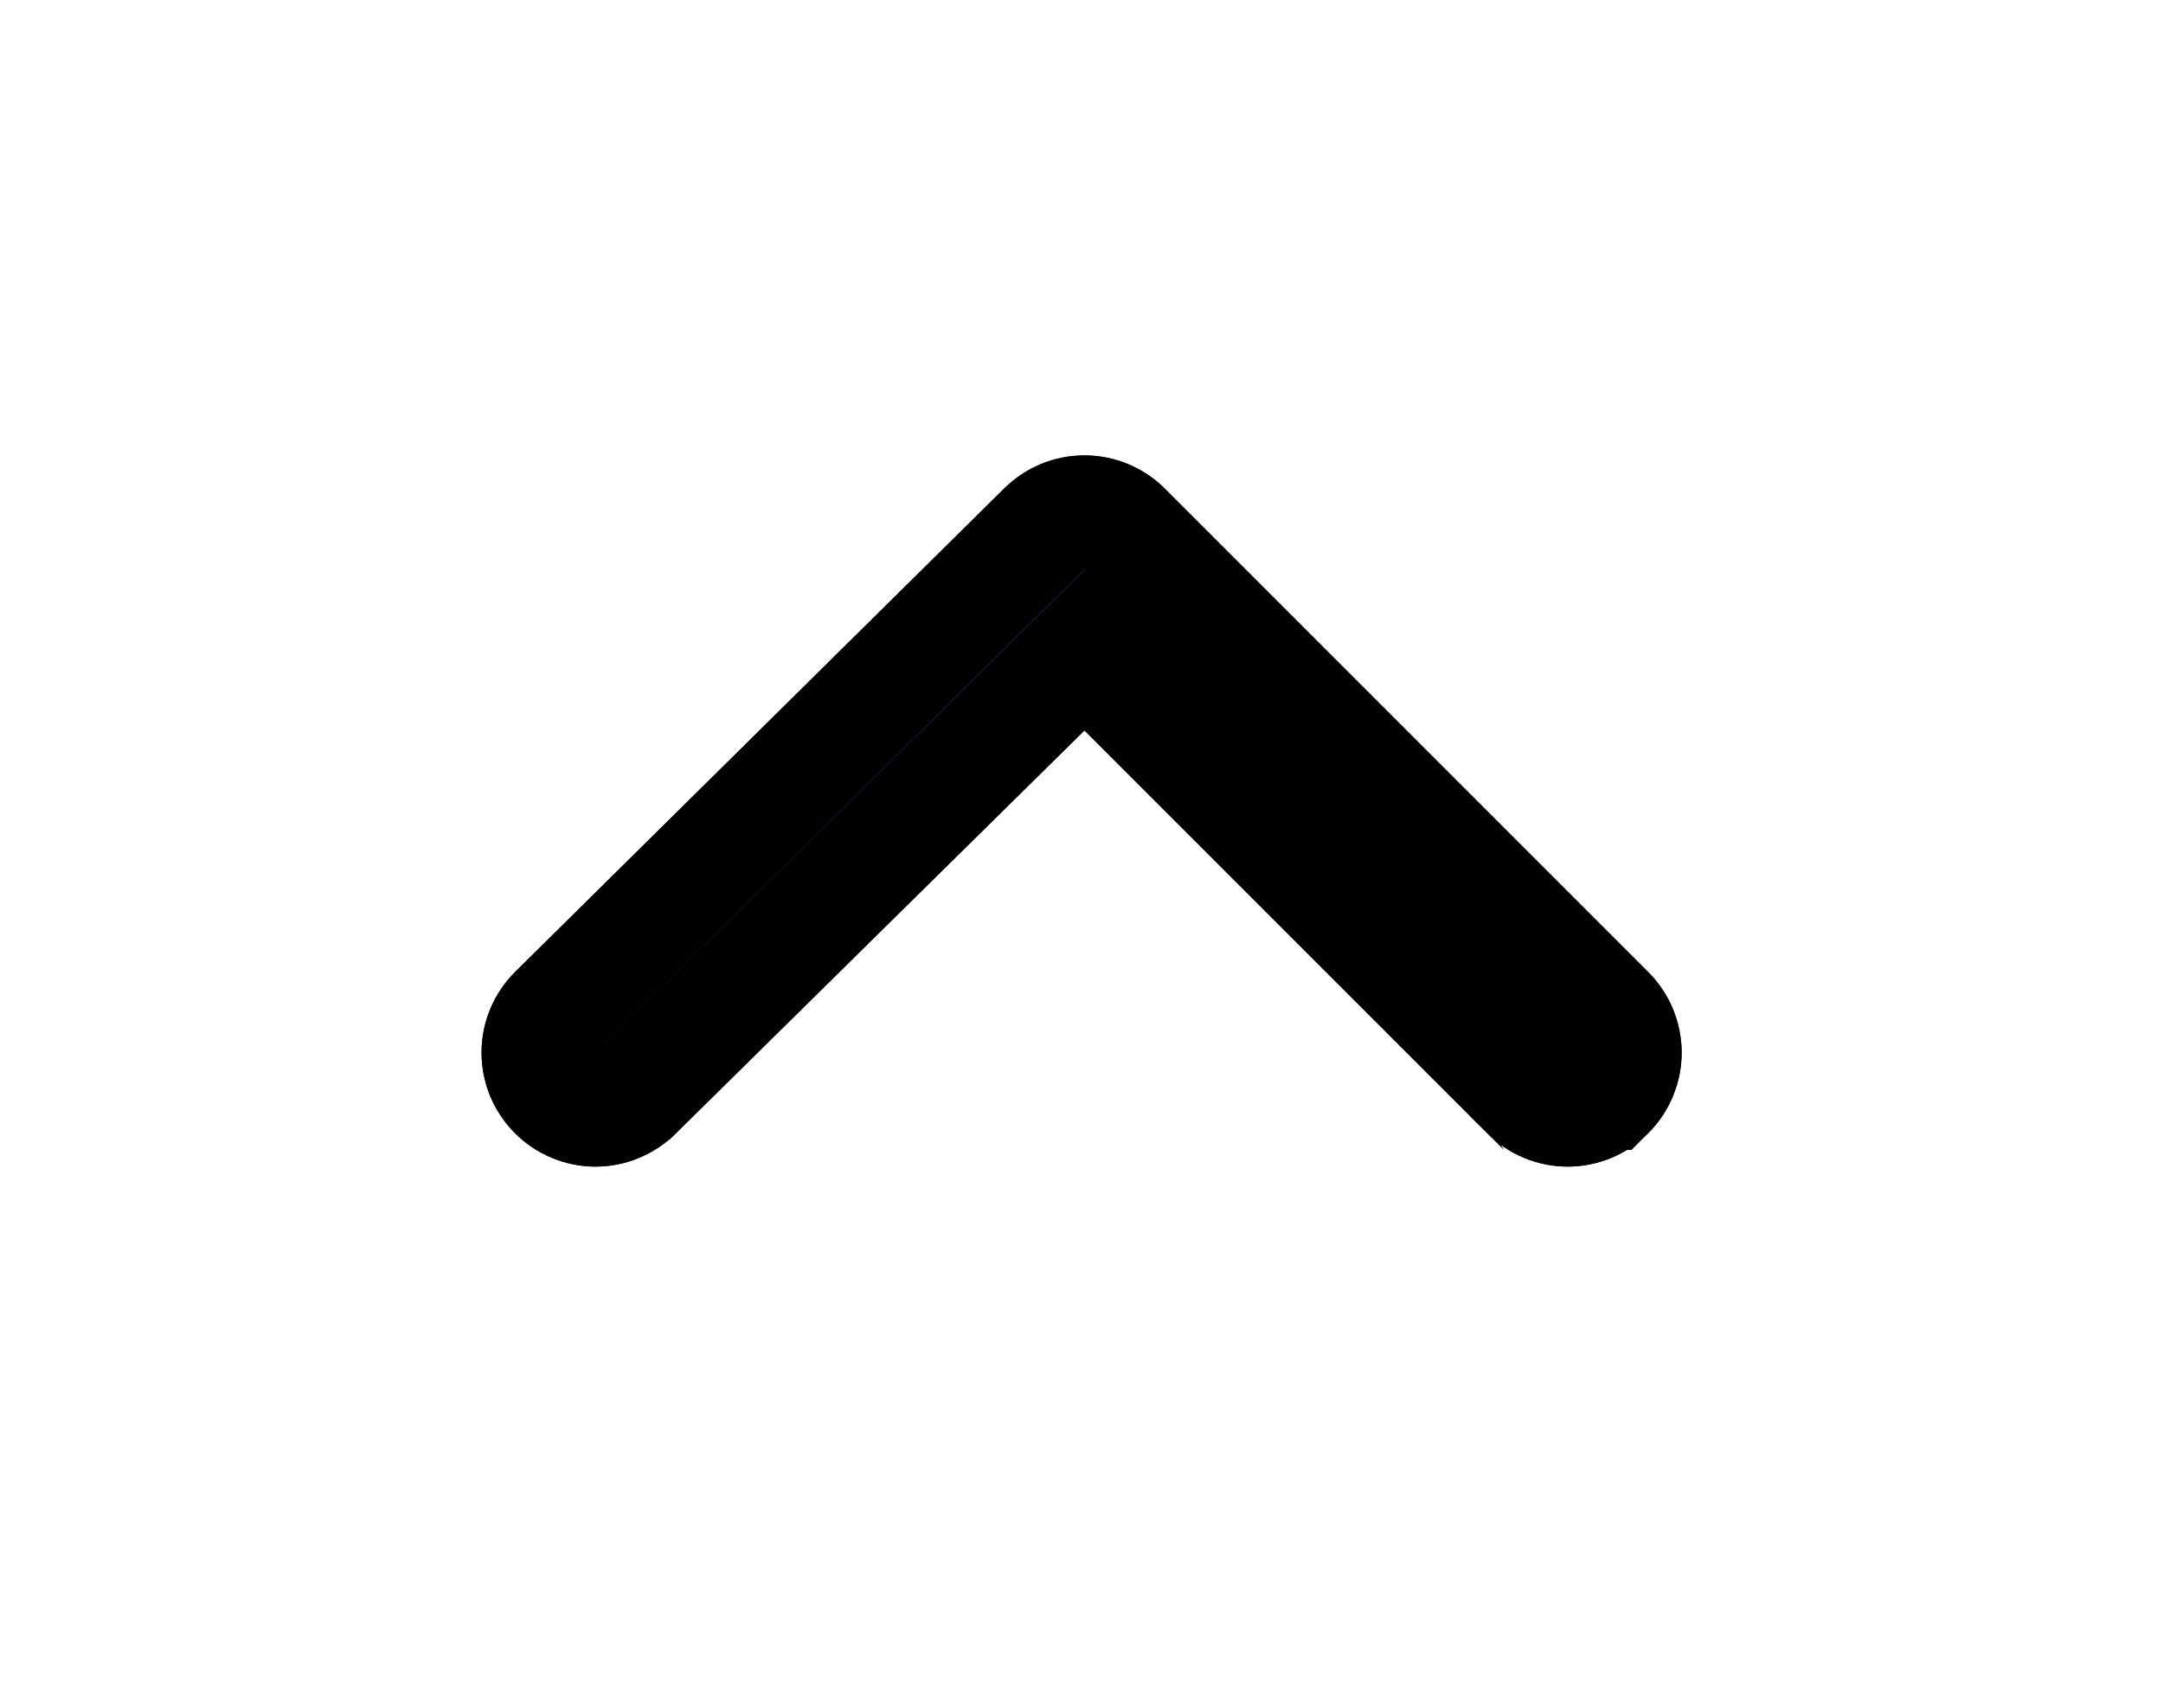 <svg width="19" height="15" viewBox="0 0 19 15" fill="none" xmlns="http://www.w3.org/2000/svg">
<g filter="url(#filter0_d_4201_8752)">
<path d="M4.526 5.956C4.713 6.142 4.967 6.247 5.231 6.247C5.495 6.247 5.748 6.142 5.936 5.956L9.526 2.416L13.066 5.956C13.253 6.142 13.507 6.247 13.771 6.247C14.035 6.247 14.288 6.142 14.476 5.956C14.569 5.863 14.644 5.752 14.695 5.63C14.745 5.509 14.772 5.378 14.772 5.246C14.772 5.114 14.745 4.983 14.695 4.861C14.644 4.739 14.569 4.629 14.476 4.536L10.236 0.296C10.143 0.202 10.032 0.128 9.91 0.077C9.789 0.026 9.658 1.15408e-08 9.526 0C9.394 -1.15408e-08 9.263 0.026 9.141 0.077C9.019 0.128 8.909 0.202 8.816 0.296L4.526 4.536C4.432 4.629 4.358 4.739 4.307 4.861C4.256 4.983 4.23 5.114 4.23 5.246C4.23 5.378 4.256 5.509 4.307 5.63C4.358 5.752 4.432 5.863 4.526 5.956Z" fill="#05253E"/>
<path d="M4.878 5.601L4.878 5.601C4.831 5.554 4.794 5.499 4.768 5.438C4.743 5.377 4.73 5.312 4.73 5.246C4.73 5.18 4.743 5.114 4.768 5.054C4.794 4.993 4.831 4.938 4.878 4.891C4.878 4.891 4.878 4.891 4.878 4.891L9.167 0.651L9.167 0.651L9.171 0.648C9.217 0.601 9.273 0.564 9.333 0.538C9.394 0.513 9.46 0.5 9.526 0.5C9.592 0.5 9.657 0.513 9.718 0.538C9.779 0.564 9.834 0.601 9.881 0.648L9.881 0.648L9.882 0.649L14.122 4.889L14.124 4.891C14.171 4.937 14.208 4.993 14.233 5.054C14.258 5.114 14.272 5.18 14.272 5.246C14.272 5.312 14.258 5.377 14.233 5.438C14.208 5.499 14.171 5.554 14.124 5.601L14.123 5.601C14.03 5.694 13.903 5.747 13.771 5.747C13.639 5.747 13.512 5.694 13.419 5.602C13.419 5.601 13.418 5.601 13.418 5.601L9.879 2.062L9.528 1.711L9.175 2.06L5.585 5.6L5.585 5.6L5.583 5.601C5.49 5.694 5.363 5.747 5.231 5.747C5.099 5.747 4.972 5.694 4.878 5.601Z" stroke="black"/>
</g>
<defs>
<filter id="filter0_d_4201_8752" x="0.23" y="0" width="18.542" height="14.247" filterUnits="userSpaceOnUse" color-interpolation-filters="sRGB">
<feFlood flood-opacity="0" result="BackgroundImageFix"/>
<feColorMatrix in="SourceAlpha" type="matrix" values="0 0 0 0 0 0 0 0 0 0 0 0 0 0 0 0 0 0 127 0" result="hardAlpha"/>
<feOffset dy="4"/>
<feGaussianBlur stdDeviation="2"/>
<feComposite in2="hardAlpha" operator="out"/>
<feColorMatrix type="matrix" values="0 0 0 0 0 0 0 0 0 0 0 0 0 0 0 0 0 0 0.25 0"/>
<feBlend mode="normal" in2="BackgroundImageFix" result="effect1_dropShadow_4201_8752"/>
<feBlend mode="normal" in="SourceGraphic" in2="effect1_dropShadow_4201_8752" result="shape"/>
</filter>
</defs>
</svg>

